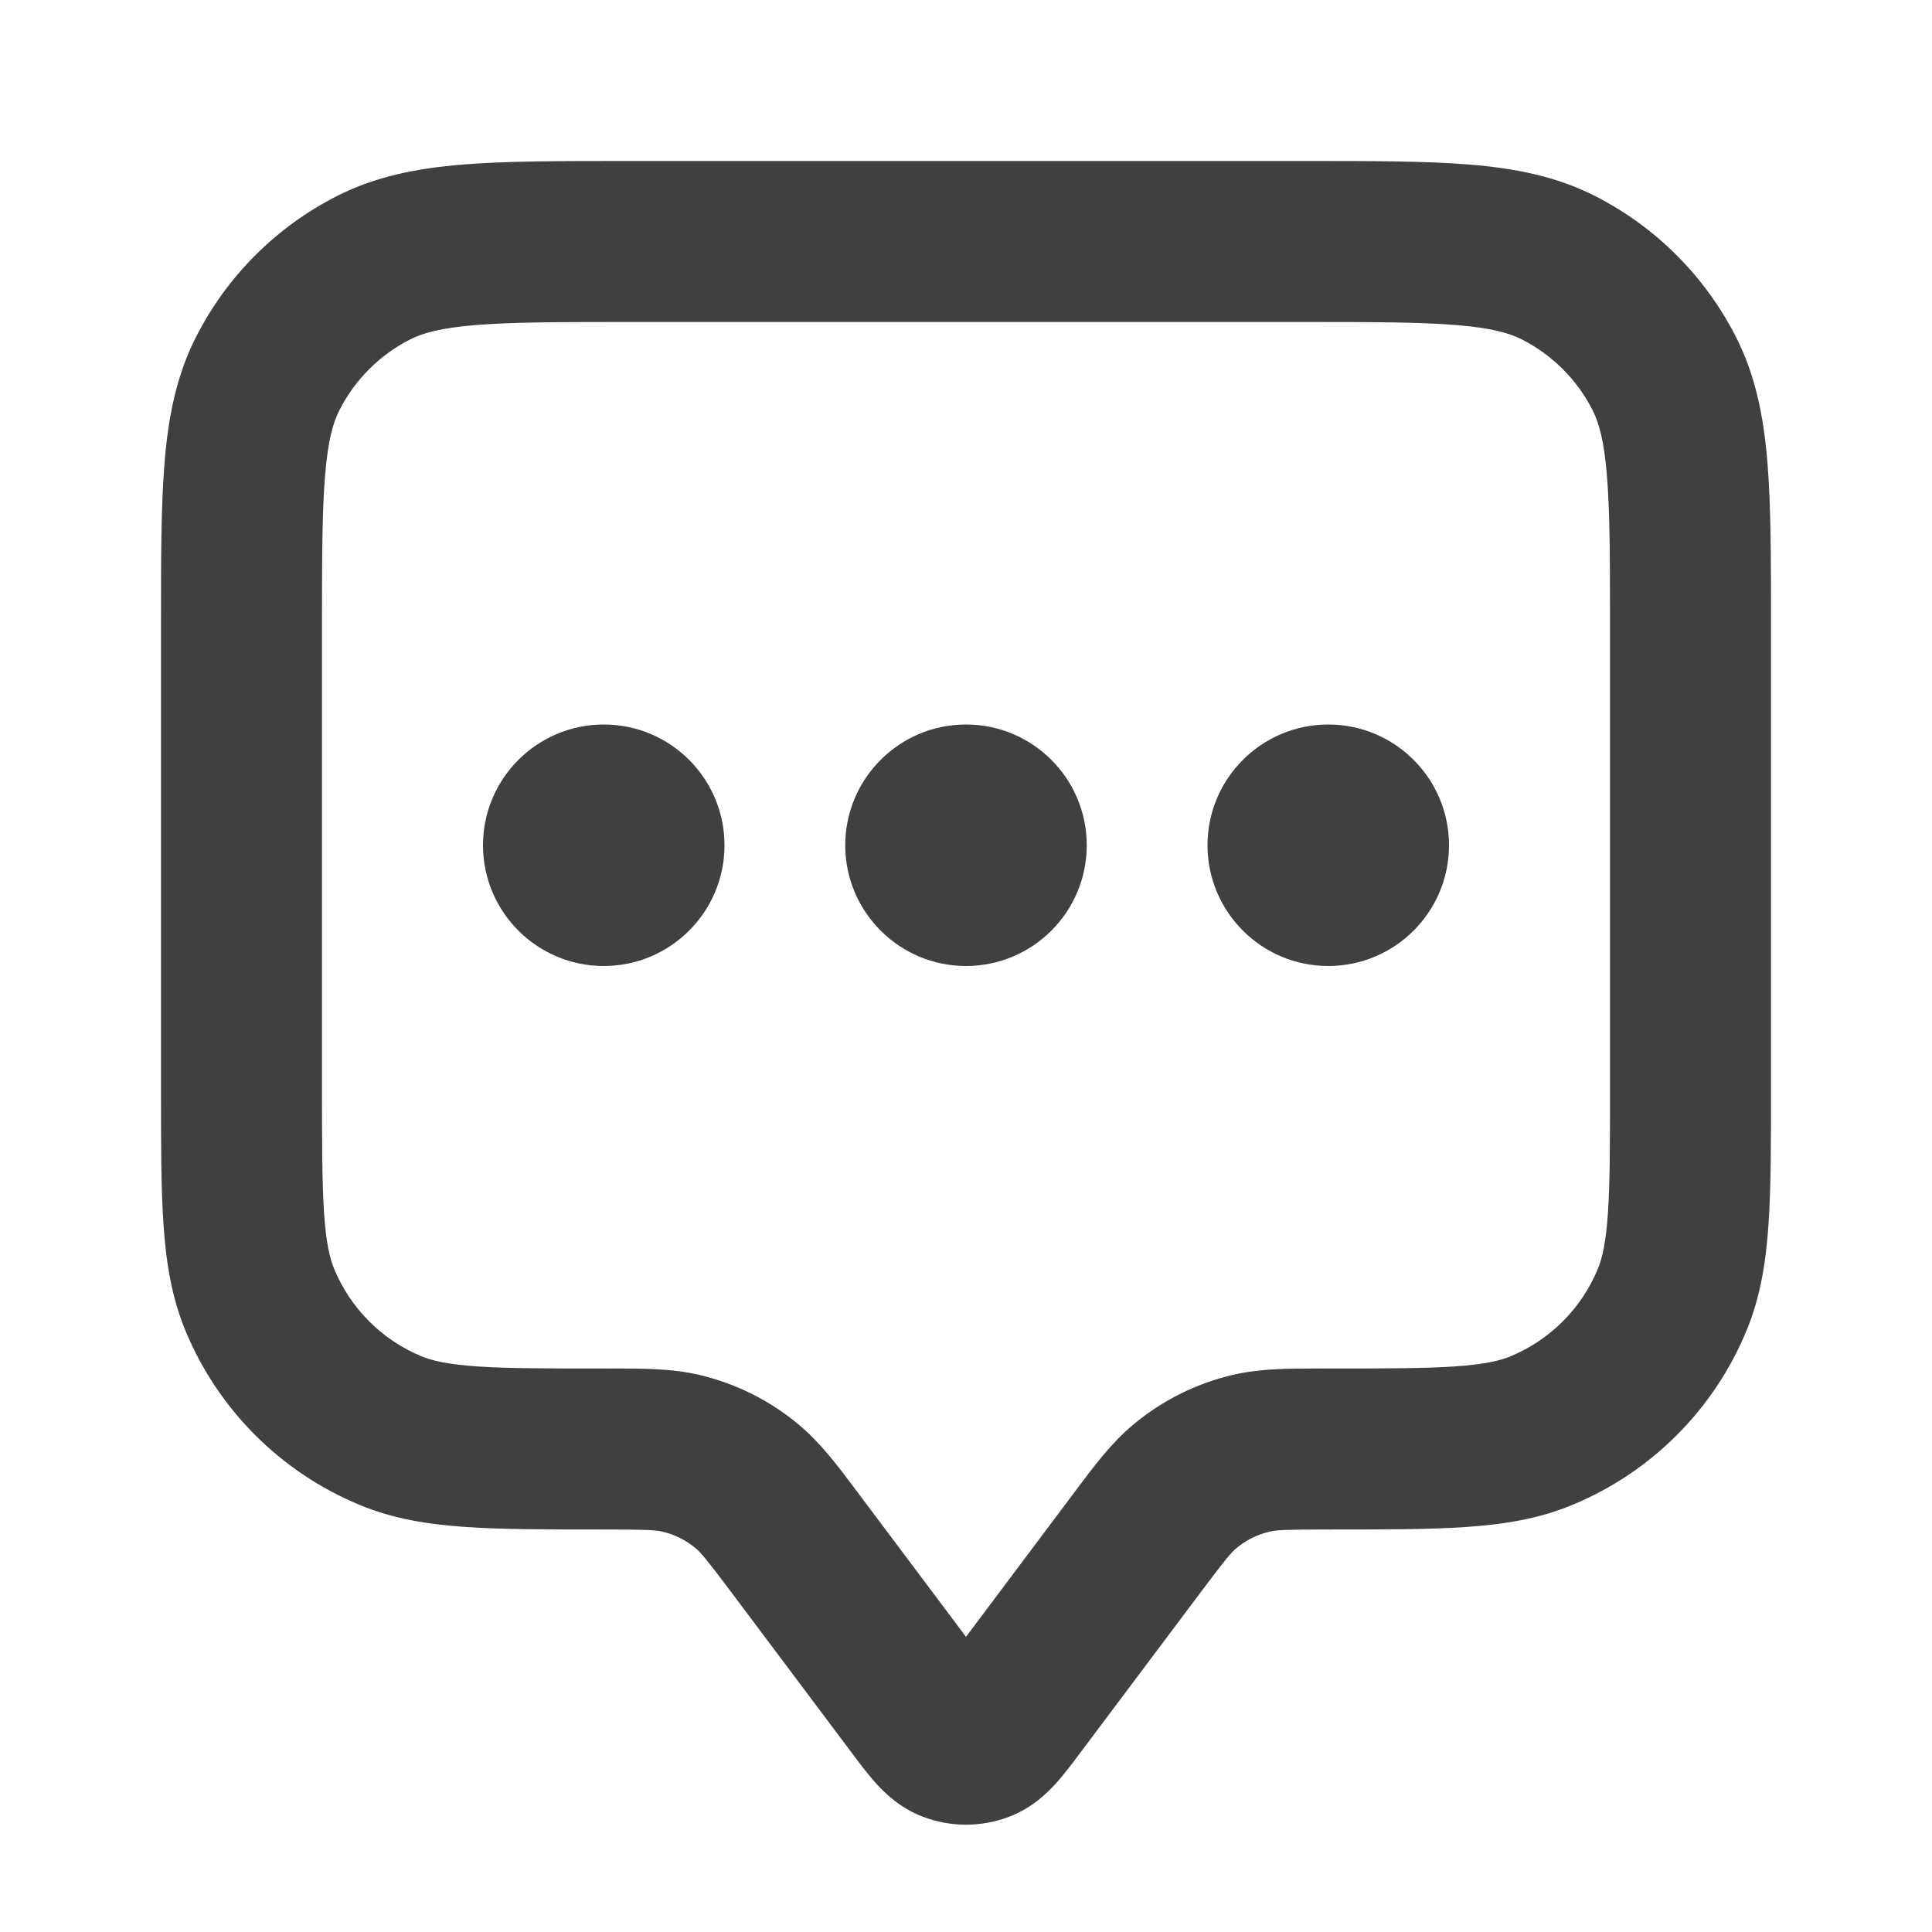 <svg width="24" height="24" viewBox="0 0 24 24" fill="none" xmlns="http://www.w3.org/2000/svg">
<path fill-rule="evenodd" clip-rule="evenodd" d="M7.759 2H16.241C17.046 2 17.711 2 18.252 2.044C18.814 2.09 19.331 2.189 19.816 2.436C20.569 2.819 21.18 3.431 21.564 4.184C21.811 4.669 21.91 5.186 21.956 5.748C22 6.289 22 6.954 22 7.759V13.534C22 14.204 22 14.757 21.969 15.21C21.937 15.679 21.869 16.113 21.695 16.531C21.29 17.511 20.511 18.29 19.531 18.695C19.113 18.869 18.679 18.937 18.209 18.969C17.757 19 17.204 19 16.534 19H16.5C15.963 19 15.857 19.006 15.77 19.027C15.619 19.062 15.478 19.133 15.359 19.232C15.291 19.289 15.222 19.371 14.9 19.8L13.423 21.769C13.33 21.894 13.224 22.035 13.123 22.148C13.011 22.272 12.824 22.456 12.544 22.565C12.194 22.701 11.806 22.701 11.456 22.565C11.176 22.456 10.989 22.272 10.877 22.148C10.776 22.035 10.67 21.894 10.577 21.769L9.1 19.8C8.778 19.371 8.709 19.289 8.641 19.232C8.522 19.133 8.381 19.062 8.23 19.027C8.143 19.006 8.037 19 7.5 19H7.466C6.796 19 6.243 19 5.79 18.969C5.321 18.937 4.887 18.869 4.469 18.695C3.489 18.29 2.71 17.511 2.304 16.531C2.131 16.113 2.063 15.679 2.031 15.21C2 14.757 2 14.204 2 13.534L2 7.759C2 6.954 2 6.289 2.044 5.748C2.09 5.186 2.189 4.669 2.436 4.184C2.819 3.431 3.431 2.819 4.184 2.436C4.669 2.189 5.186 2.09 5.748 2.044C6.289 2 6.954 2 7.759 2ZM5.911 4.038C5.473 4.073 5.248 4.138 5.092 4.218C4.716 4.41 4.41 4.716 4.218 5.092C4.138 5.248 4.073 5.473 4.038 5.911C4.001 6.361 4 6.943 4 7.8V13.5C4 14.213 4.001 14.697 4.026 15.073C4.051 15.441 4.097 15.632 4.152 15.765C4.355 16.255 4.745 16.645 5.235 16.848C5.368 16.903 5.559 16.949 5.927 16.974C6.303 17 6.787 17 7.5 17C7.528 17 7.556 17 7.584 17C7.989 17 8.346 16.999 8.689 17.08C9.143 17.187 9.565 17.398 9.922 17.697C10.193 17.923 10.407 18.208 10.65 18.533C10.666 18.555 10.683 18.578 10.7 18.6L12 20.333L13.3 18.6C13.317 18.578 13.334 18.555 13.35 18.533C13.593 18.208 13.807 17.923 14.078 17.697C14.435 17.398 14.857 17.187 15.311 17.08C15.654 16.999 16.011 17 16.416 17C16.444 17 16.472 17 16.5 17C17.213 17 17.697 17 18.073 16.974C18.441 16.949 18.632 16.903 18.765 16.848C19.255 16.645 19.645 16.255 19.848 15.765C19.903 15.632 19.949 15.441 19.974 15.073C20 14.697 20 14.213 20 13.5V7.8C20 6.943 19.999 6.361 19.962 5.911C19.927 5.473 19.862 5.248 19.782 5.092C19.59 4.716 19.284 4.41 18.908 4.218C18.752 4.138 18.527 4.073 18.089 4.038C17.639 4.001 17.057 4 16.2 4H7.8C6.943 4 6.361 4.001 5.911 4.038ZM6 10.5C6 9.672 6.672 9 7.5 9C8.328 9 9 9.672 9 10.5C9 11.328 8.328 12 7.5 12C6.672 12 6 11.328 6 10.5ZM10.5 10.5C10.5 9.672 11.172 9 12 9C12.828 9 13.5 9.672 13.5 10.5C13.5 11.328 12.828 12 12 12C11.172 12 10.5 11.328 10.5 10.5ZM15 10.5C15 9.672 15.672 9 16.5 9C17.328 9 18 9.672 18 10.5C18 11.328 17.328 12 16.5 12C15.672 12 15 11.328 15 10.5Z" fill="#41403E"/>
</svg>
